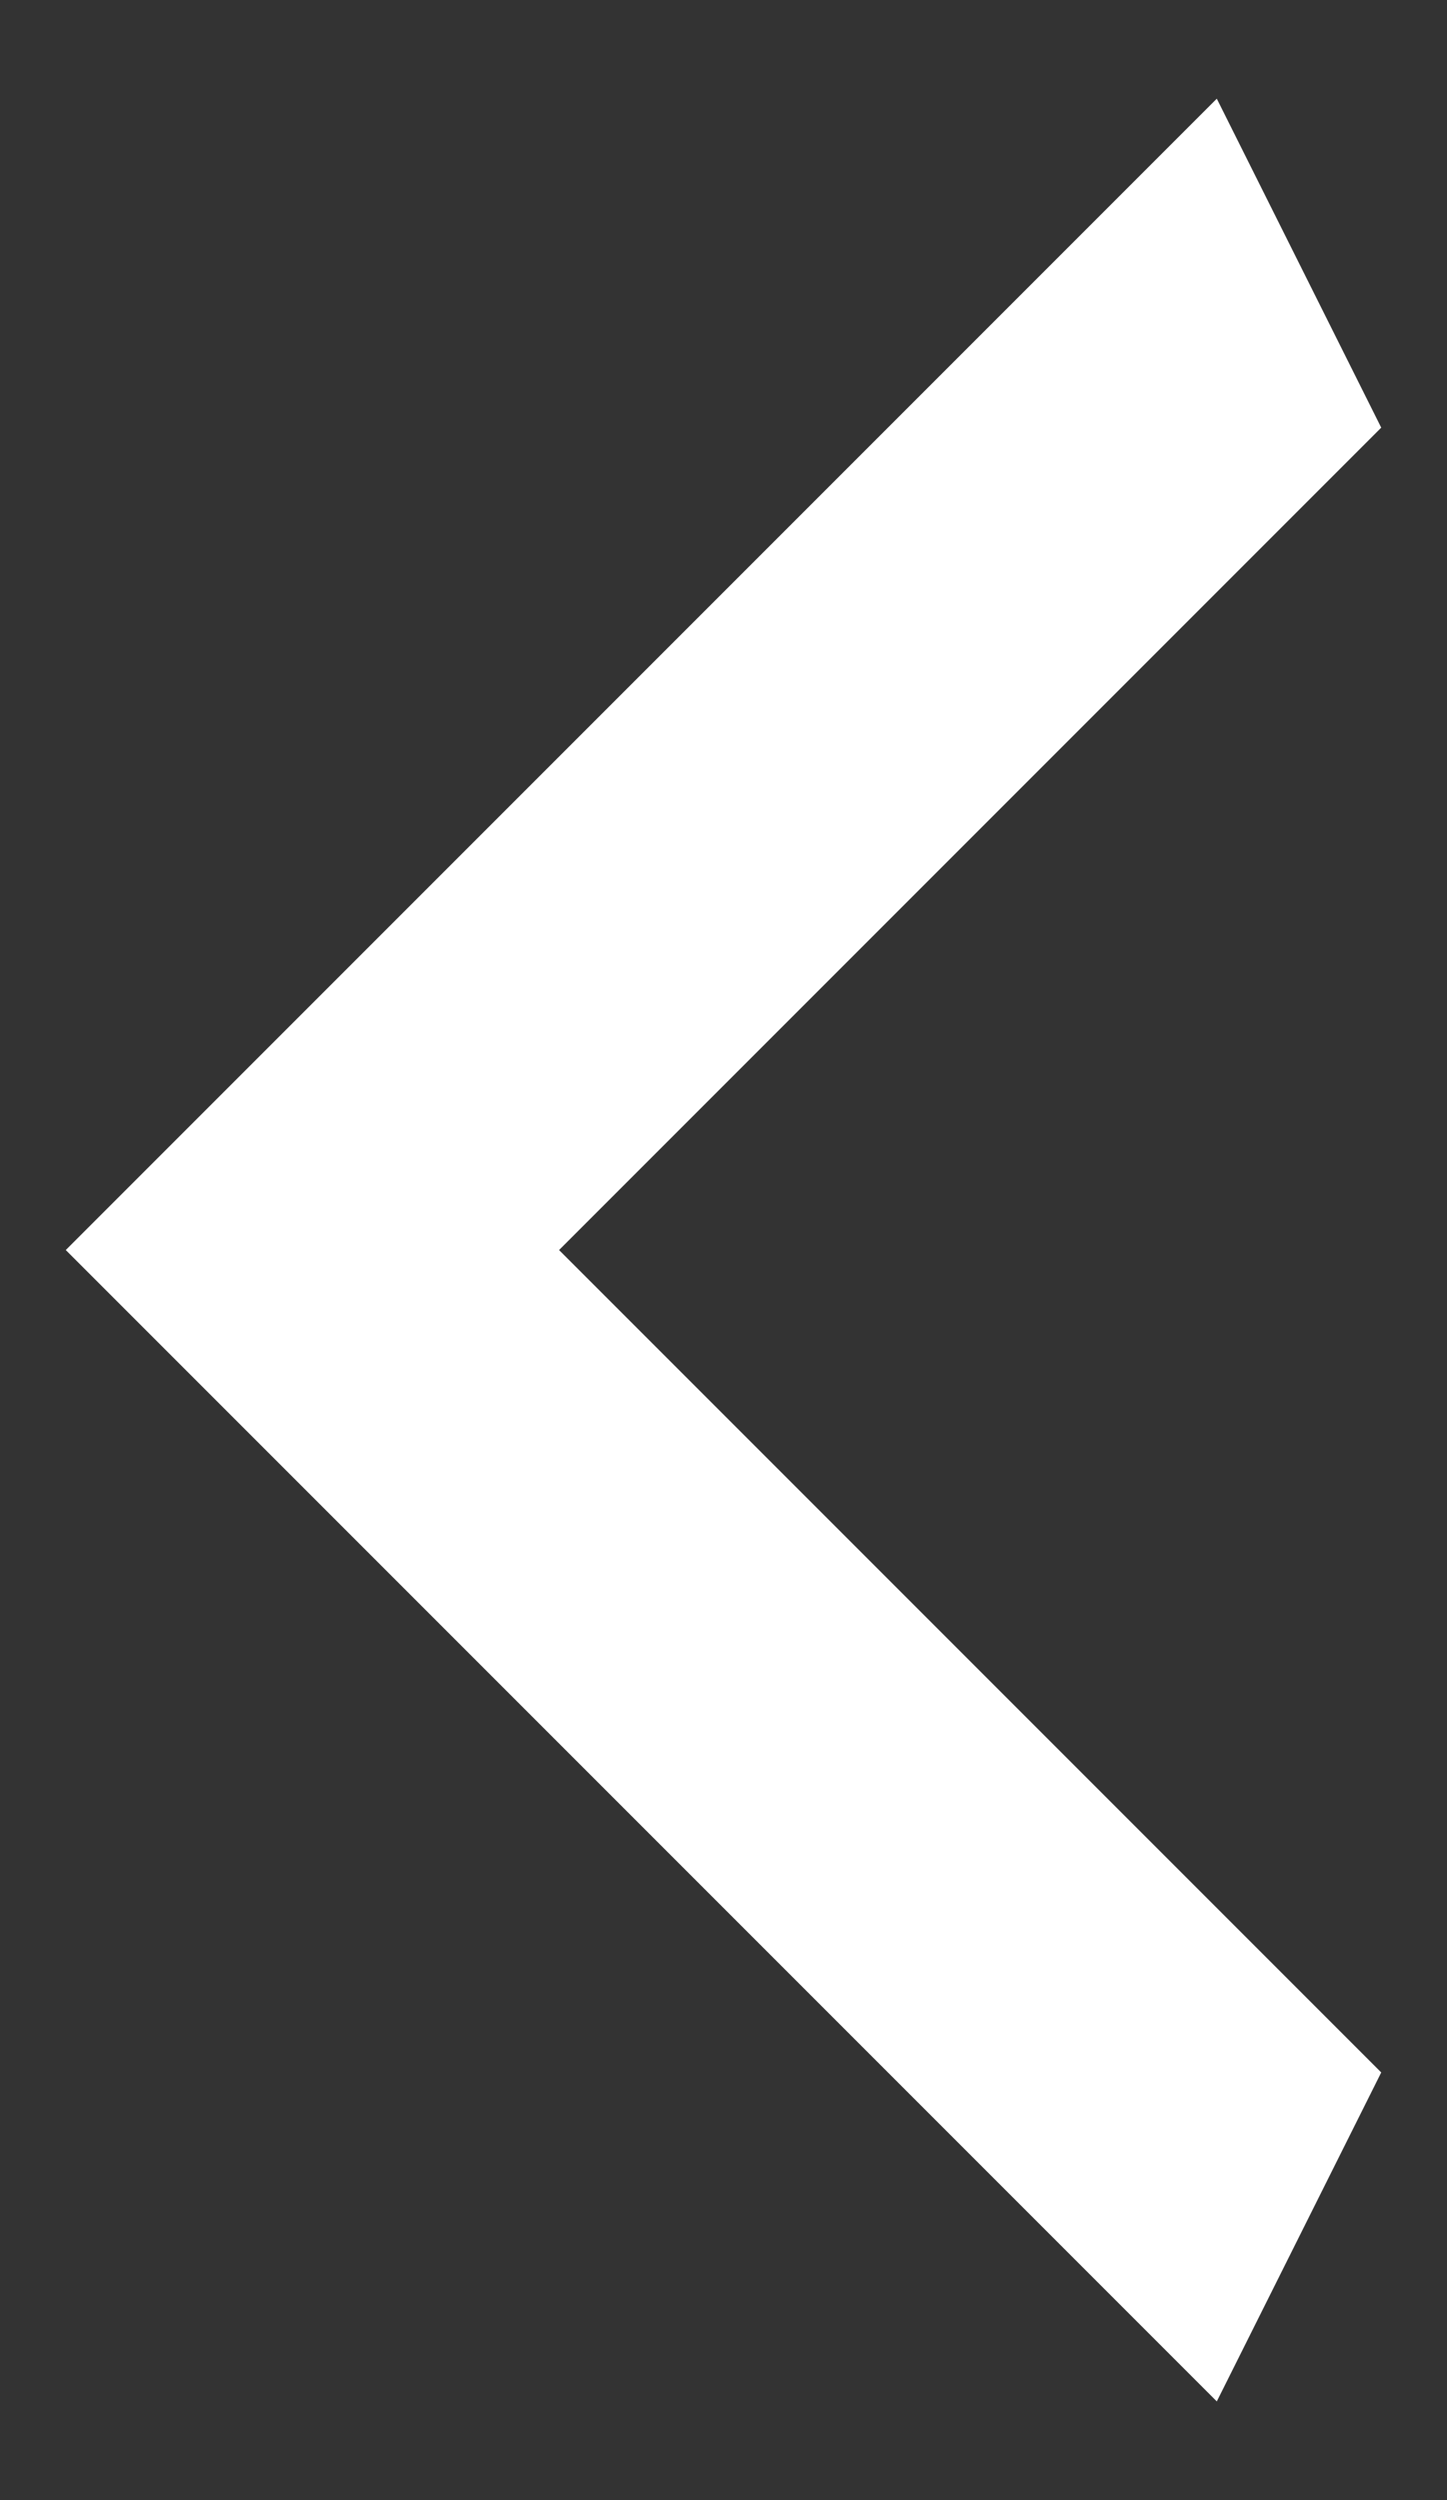 <svg width="11" height="19" viewBox="0 0 11 19" fill="none" xmlns="http://www.w3.org/2000/svg">
<rect x="0" y="0" width="11" height="19" fill="#333333" stroke="none"/>
<path d="M10.5 3.25L4.25 9.5L10.5 15.75L9.25 18.25L0.5 9.5L9.25 0.75L10.5 3.25Z" fill="white"/>
</svg>
